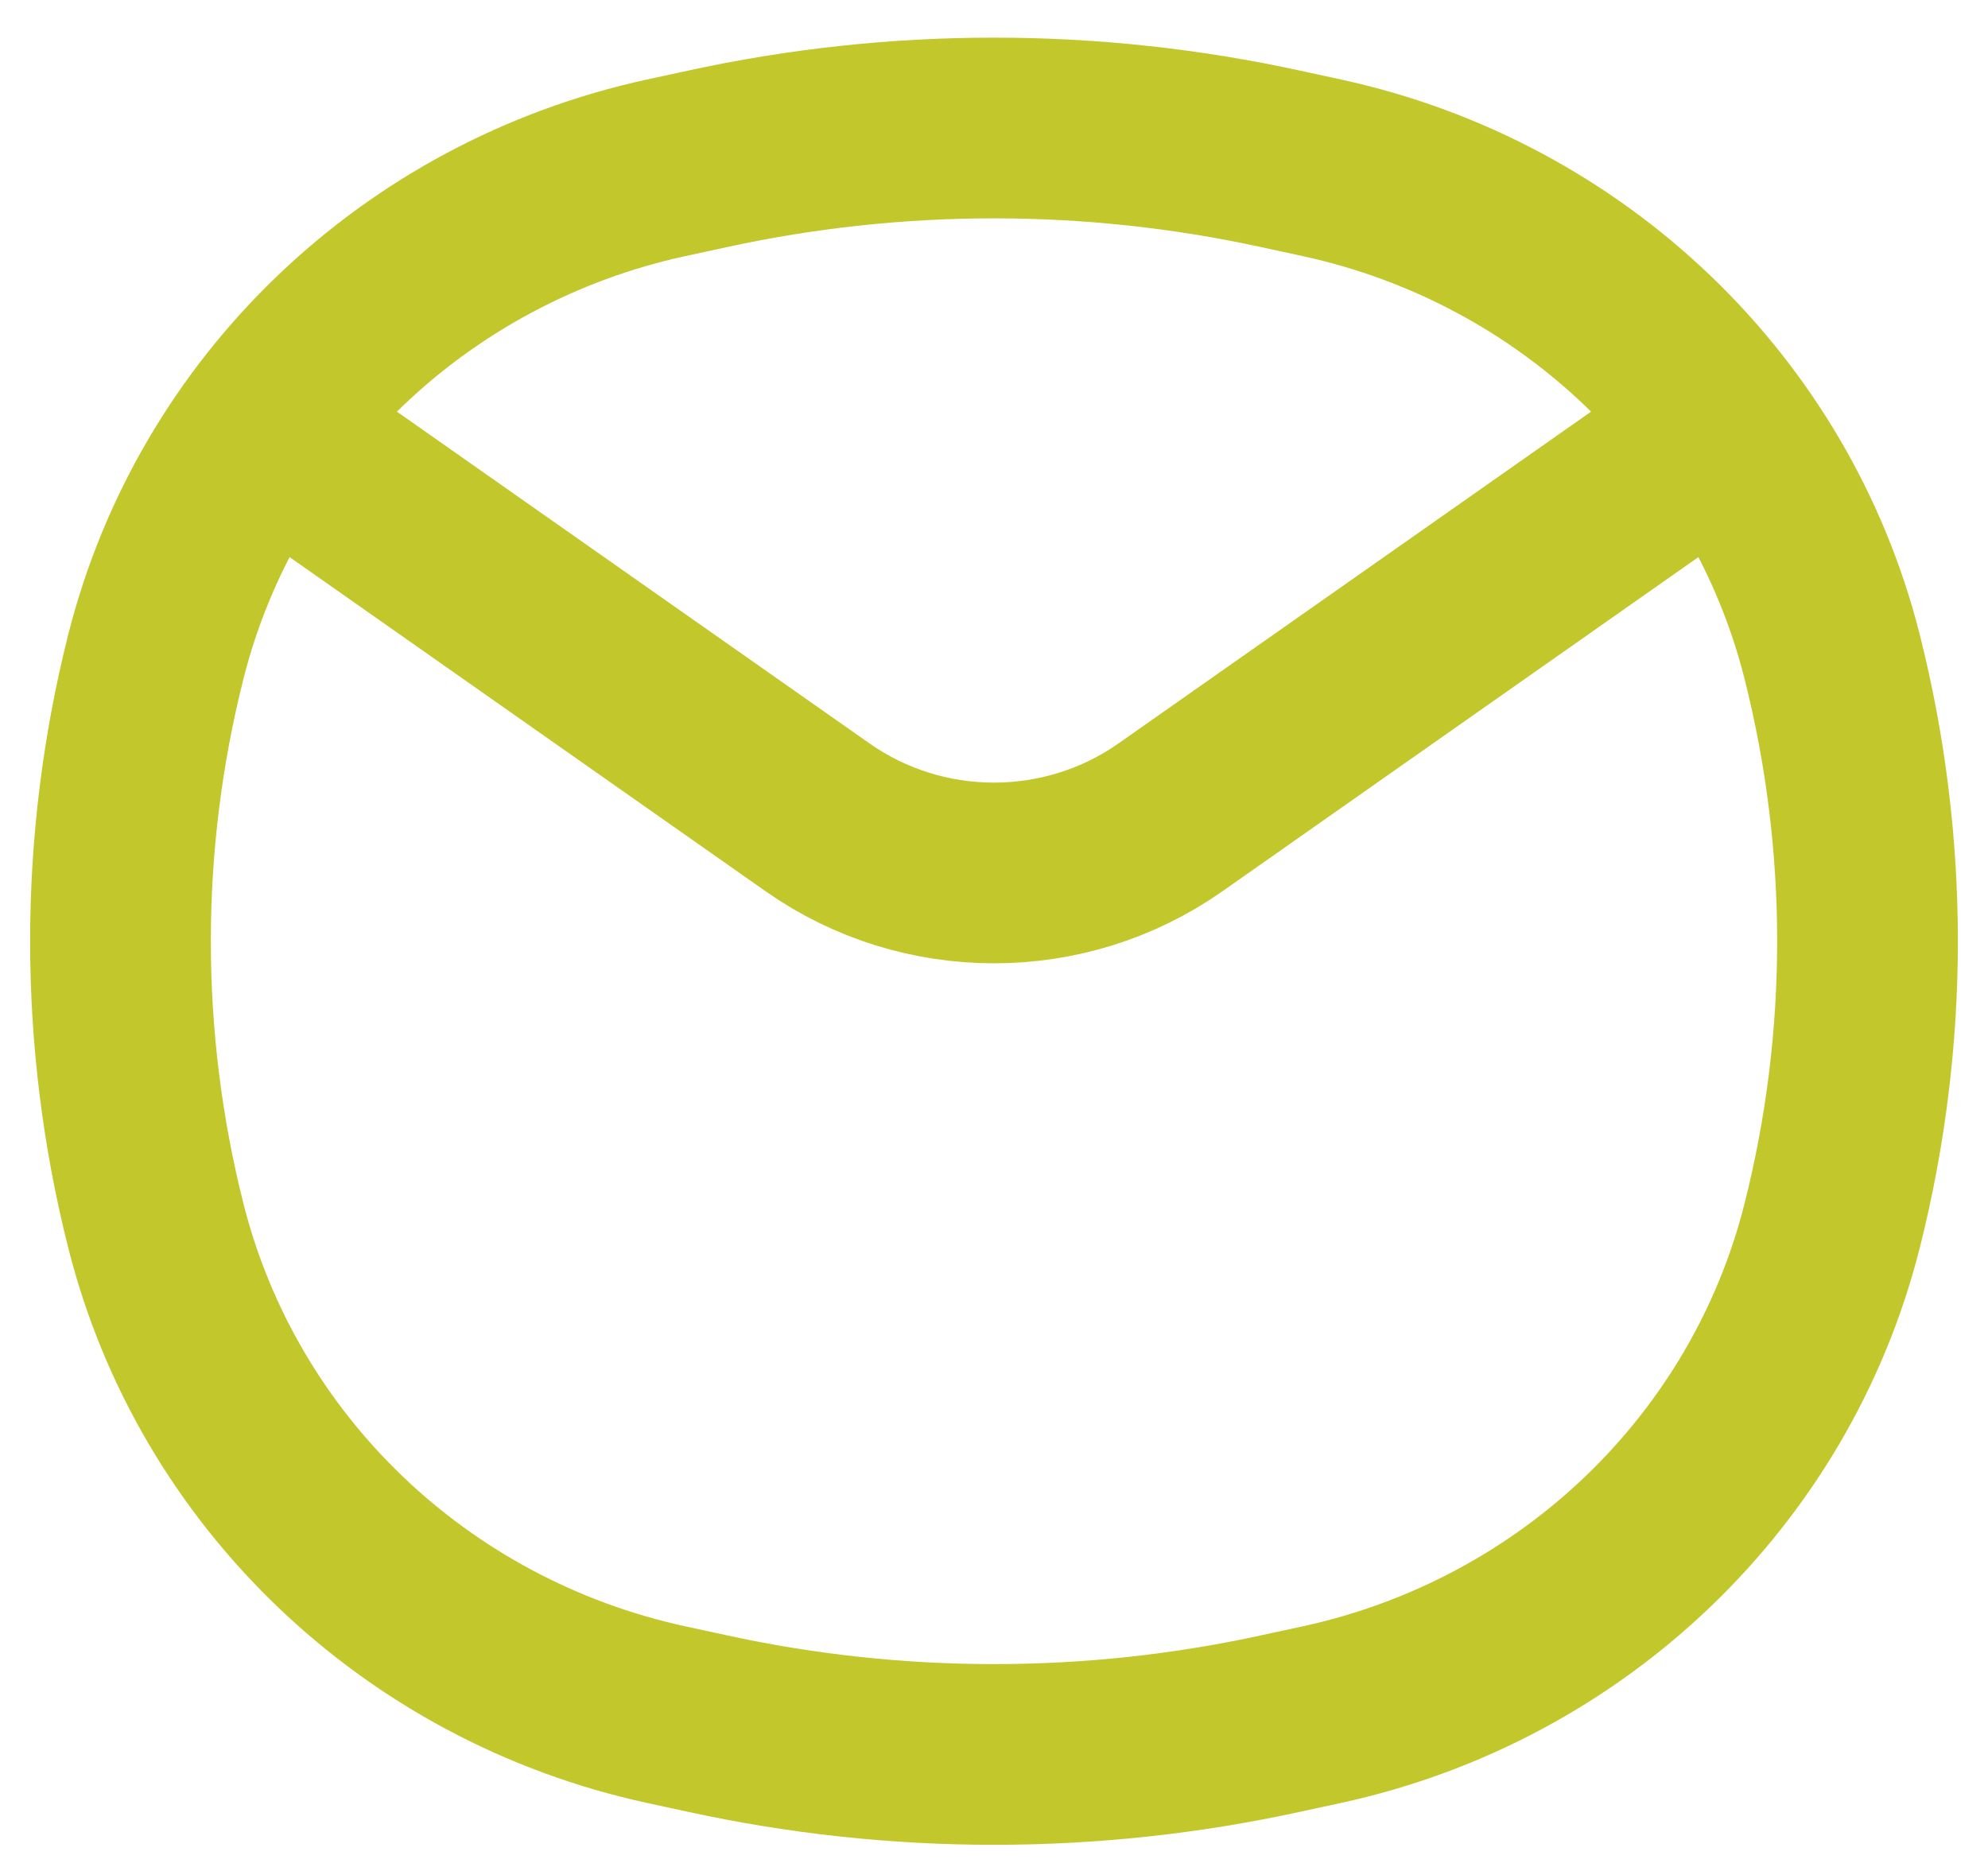 <svg width="33" height="31" viewBox="0 0 33 31" fill="none" xmlns="http://www.w3.org/2000/svg">
<path d="M4.751 7.376L13.573 13.57C15.324 14.799 17.676 14.799 19.427 13.57L28.249 7.376M2.588 20.352C1.804 17.248 1.804 14.002 2.588 10.898C3.615 6.835 6.893 3.693 11.052 2.787L11.745 2.637C14.877 1.954 18.123 1.954 21.255 2.637L21.948 2.787C26.107 3.693 29.385 6.835 30.412 10.898C31.196 14.002 31.196 17.248 30.412 20.352C29.385 24.415 26.107 27.557 21.948 28.463L21.255 28.613C18.123 29.296 14.877 29.296 11.745 28.613L11.052 28.463C6.893 27.557 3.615 24.415 2.588 20.352Z" stroke="#C2C72C" stroke-width="3" stroke-linecap="round"/>
</svg>

